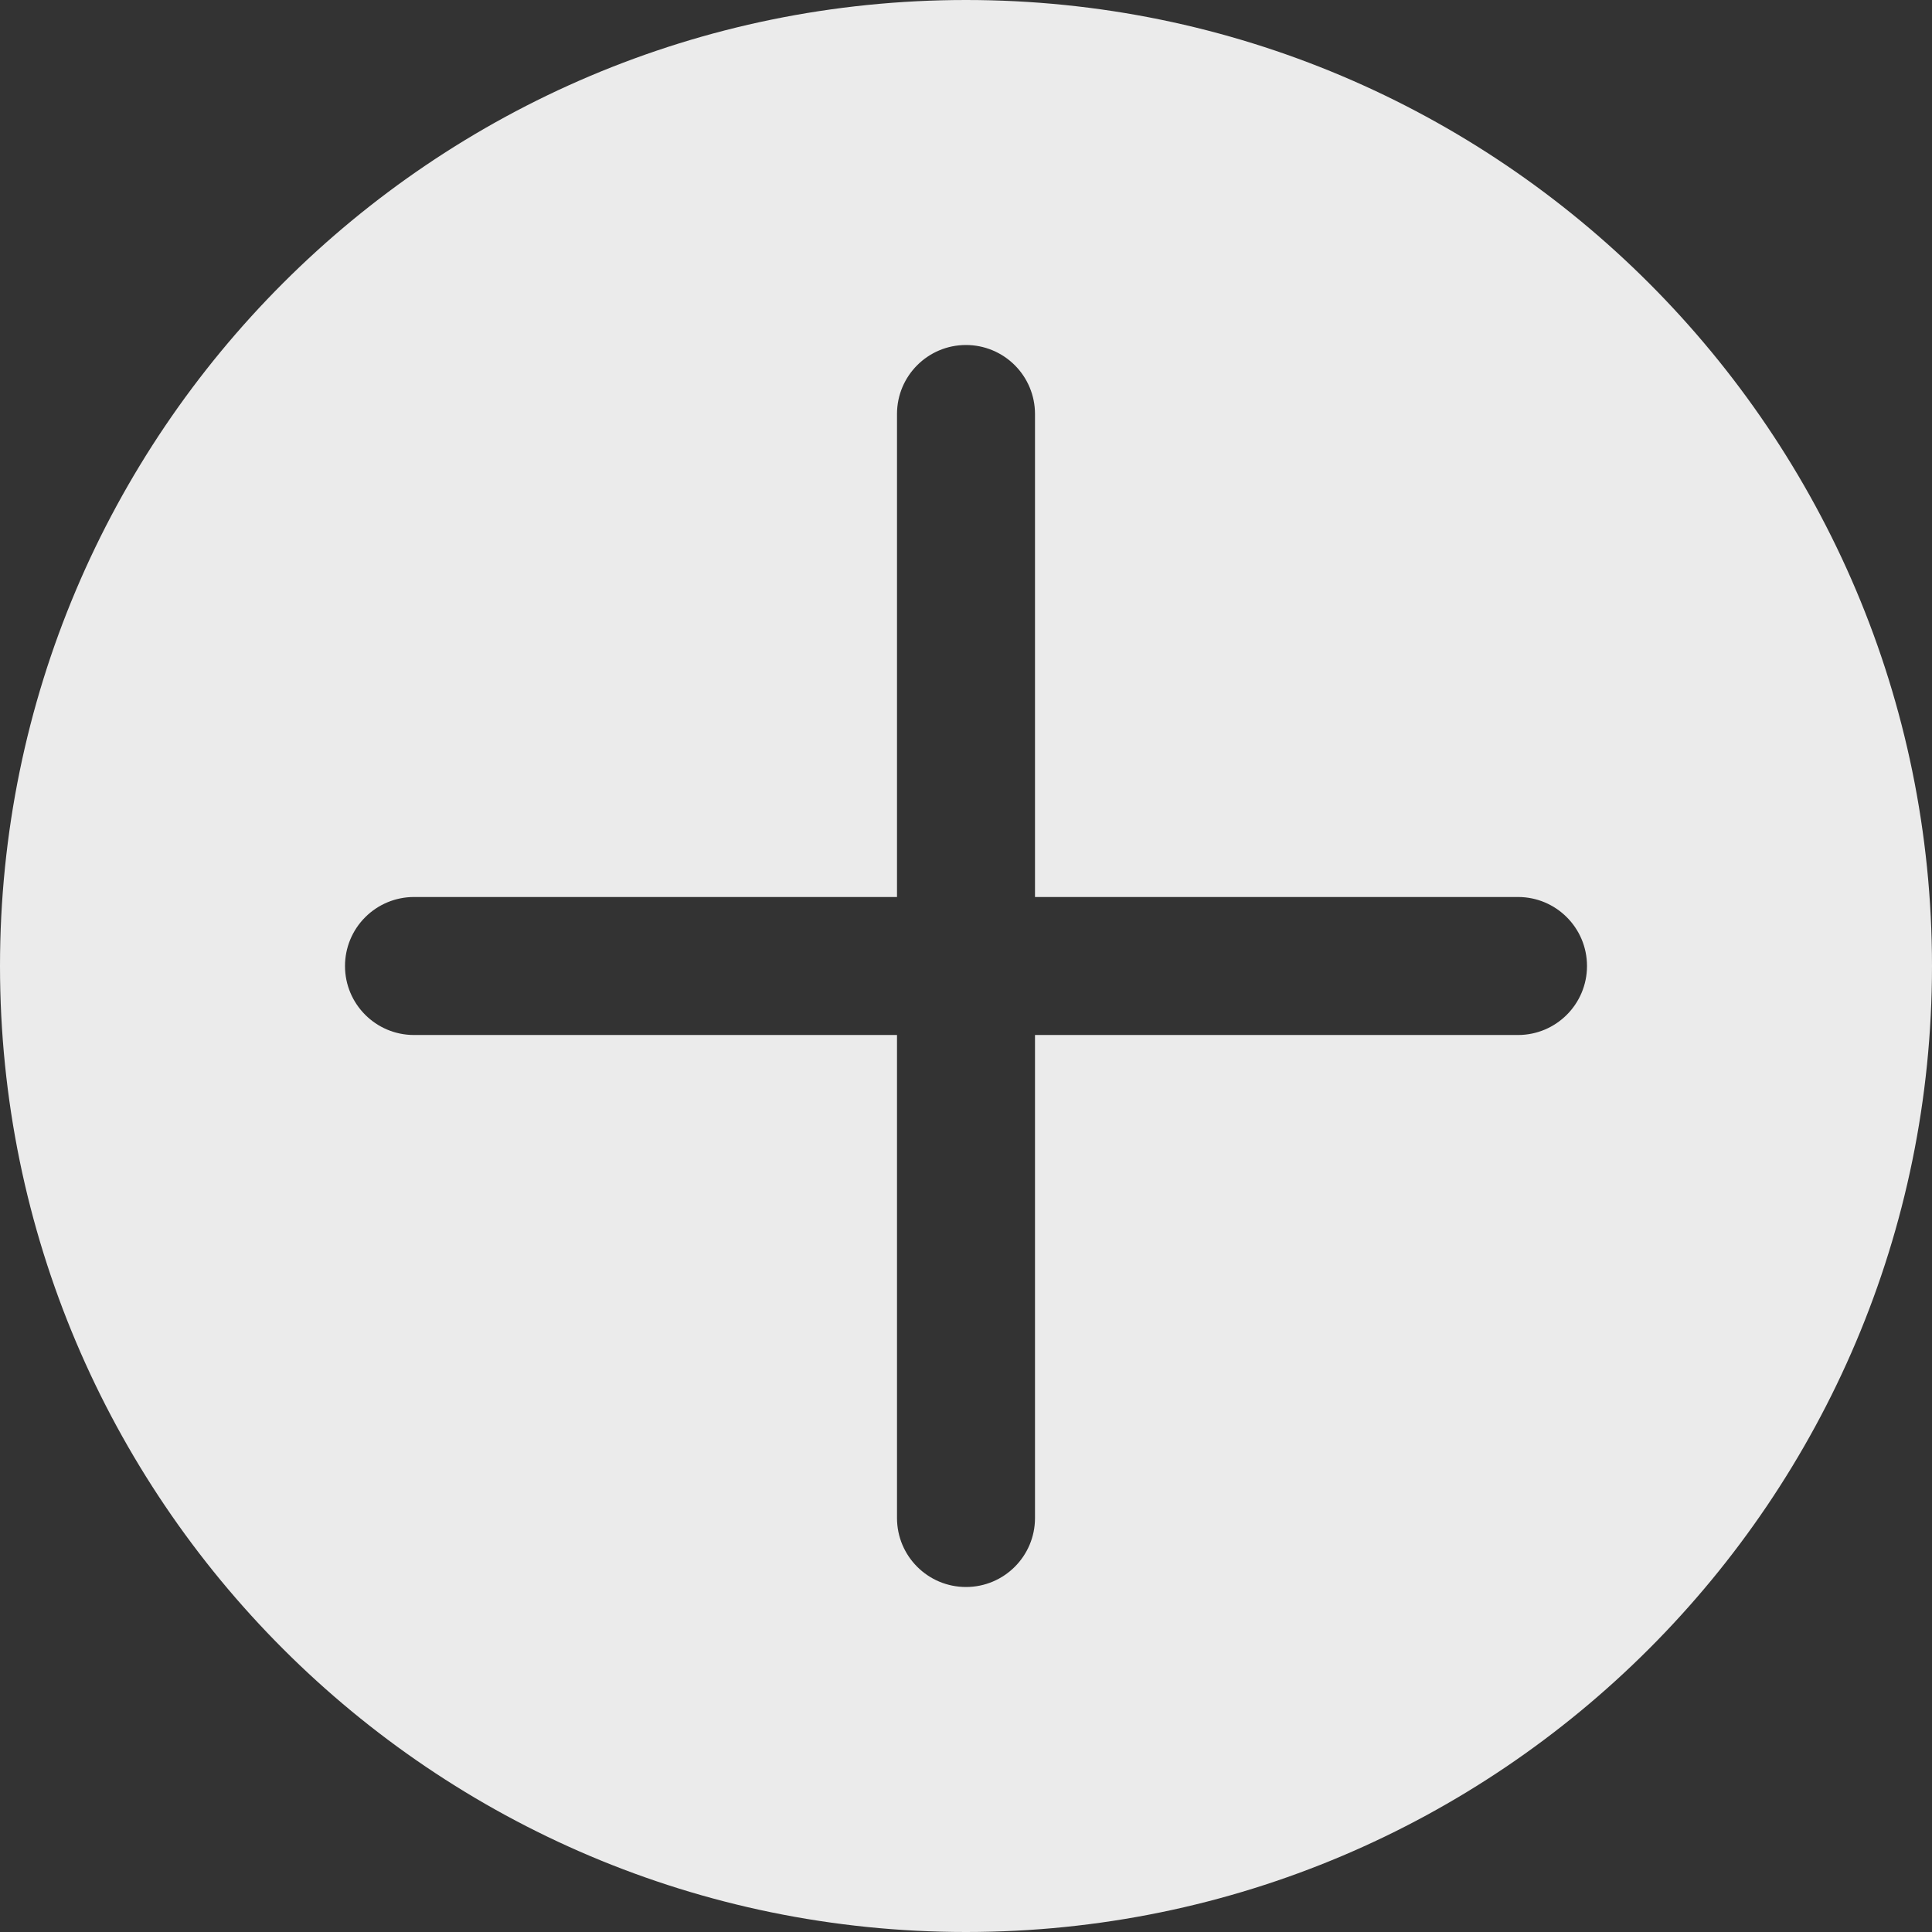 <?xml version="1.0" encoding="UTF-8" standalone="no"?><!DOCTYPE svg PUBLIC "-//W3C//DTD SVG 1.1//EN" "http://www.w3.org/Graphics/SVG/1.1/DTD/svg11.dtd"><svg width="100%" height="100%" viewBox="0 0 84 84" version="1.1" xmlns="http://www.w3.org/2000/svg" xmlns:xlink="http://www.w3.org/1999/xlink" xml:space="preserve" xmlns:serif="http://www.serif.com/" style="fill-rule:evenodd;clip-rule:evenodd;stroke-linejoin:round;stroke-miterlimit:1.414;"><rect x="0" y="0" width="84" height="84" fill="#333333" stroke="none"/><path d="M42,0c23.18,0 42,18.82 42,42c0,23.18 -18.82,42 -42,42c-23.18,0 -42,-18.82 -42,-42c0,-23.18 18.82,-42 42,-42Zm3,39l0,-21c0,-0.796 -0.316,-1.559 -0.879,-2.121c-0.562,-0.563 -1.325,-0.879 -2.121,-0.879c-1.657,0 -3,1.343 -3,3l0,21l-21,0c-0.796,0 -1.559,0.316 -2.121,0.879c-0.563,0.562 -0.879,1.325 -0.879,2.121c0,1.657 1.343,3 3,3l21,0l0,21c0,1.657 1.343,3 3,3c0,0 0,0 0,0c1.657,0 3,-1.343 3,-3l0,-21l21,0c1.657,0 3,-1.343 3,-3c0,0 0,0 0,0c0,-1.657 -1.343,-3 -3,-3l-21,0Z" style="fill:#ebebeb;"/></svg>